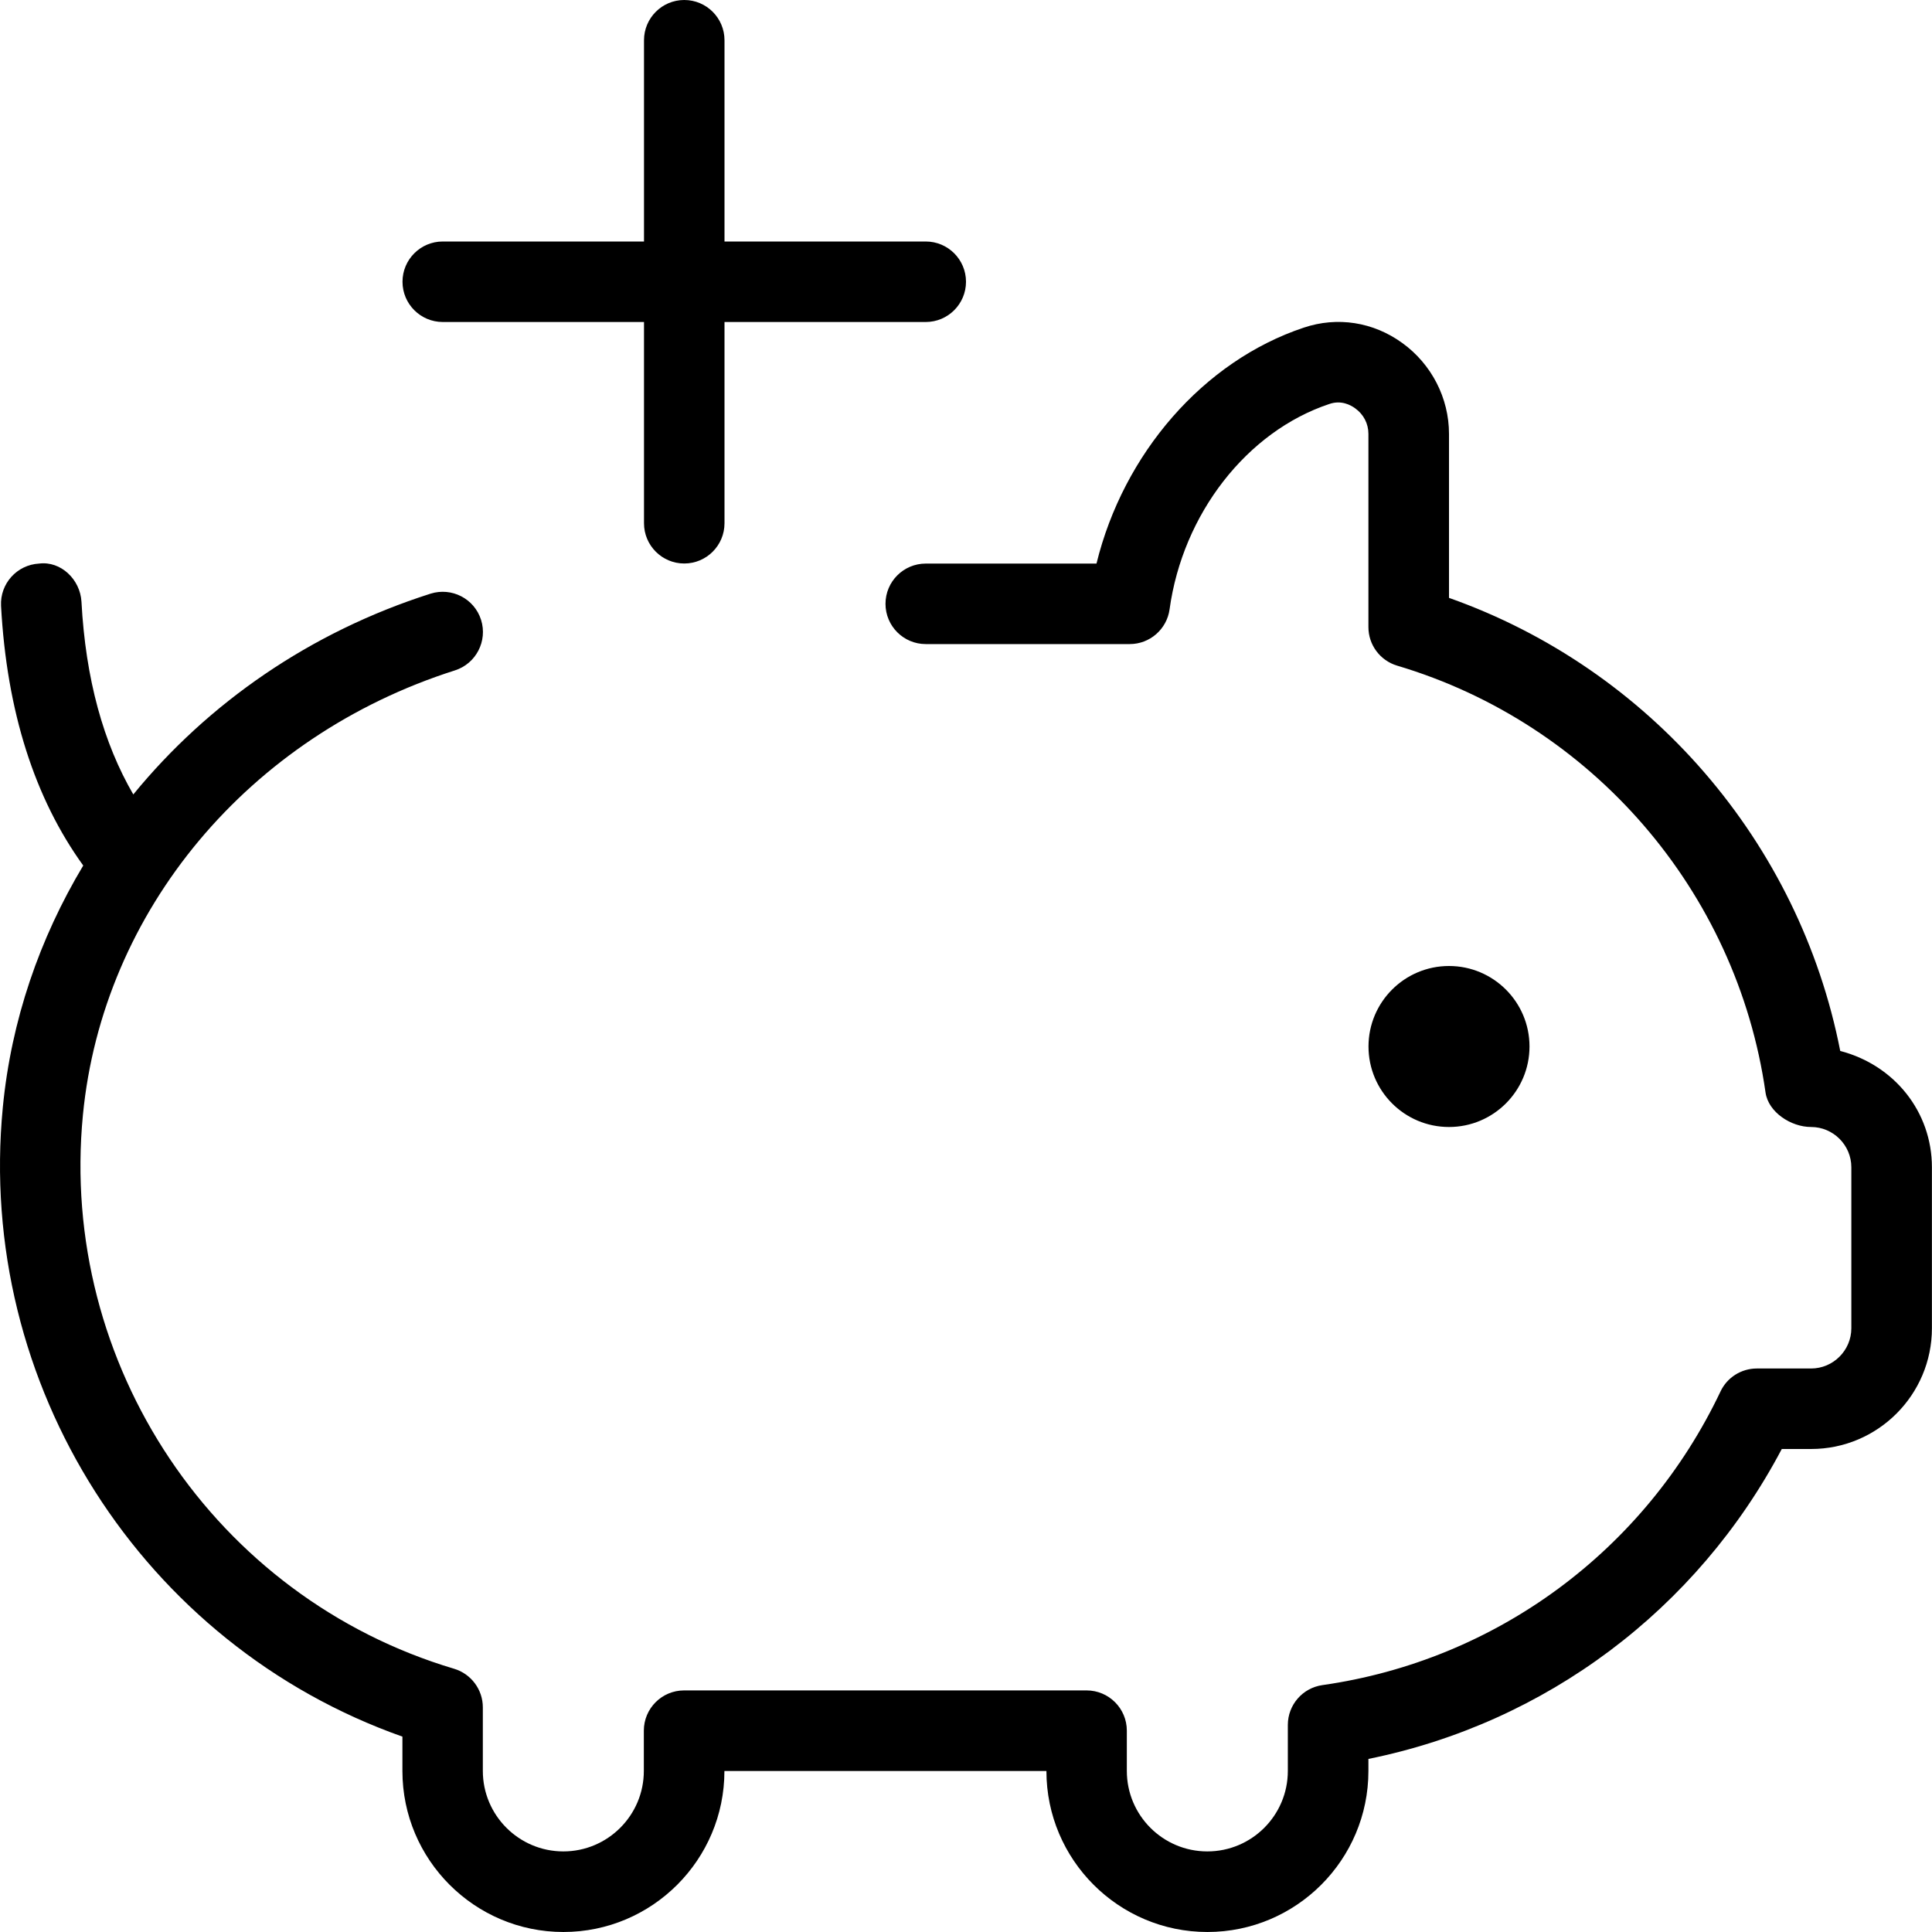 <?xml version="1.0" encoding="UTF-8"?>
<svg xmlns="http://www.w3.org/2000/svg" id="Layer_1" data-name="Layer 1" viewBox="0 0 24 24">
  <path d="m18,14c-.552,0-1-.448-1-1s.448-1,1-1,1,.448,1,1-.448,1-1,1Zm4.86-.945c-.508-2.595-2.366-4.746-4.86-5.628v-2.037c0-.445-.217-.867-.58-1.129-.361-.262-.807-.331-1.224-.191-1.246.415-2.24,1.563-2.575,2.931h-2.121c-.276,0-.5.224-.5.5s.224.5.5.5h2.534c.25,0,.461-.185.495-.432.163-1.185.96-2.209,1.983-2.55.148-.052.266.012.322.053.105.075.165.191.165.318v2.4c0,.222.146.416.357.479,2.423.721,4.219,2.802,4.576,5.302.035.246.317.429.566.429.275,0,.5.225.5.5v2c0,.275-.225.5-.5.5h-.674c-.193,0-.369.111-.451.285-.939,1.977-2.788,3.341-4.945,3.648-.247.035-.43.246-.43.495v.571c0,.552-.448,1-1,1s-1-.448-1-1v-.5c0-.276-.224-.5-.5-.5h-5c-.276,0-.5.224-.5.5v.5c0,.552-.449,1-1,1s-1-.448-1-1v-.79c0-.221-.146-.416-.357-.479-2.972-.885-4.911-3.778-4.611-6.879.246-2.539,2.059-4.708,4.621-5.523.263-.084.408-.365.325-.628-.084-.264-.365-.408-.628-.325-1.494.476-2.763,1.358-3.692,2.494-.37-.636-.593-1.433-.644-2.395-.016-.276-.256-.507-.526-.473-.276.015-.487.25-.473.525.071,1.314.419,2.393,1.021,3.226-.543.906-.895,1.925-.999,3.004-.333,3.449,1.738,6.677,4.964,7.817v.427c0,1.103.897,2,2,2s2-.897,2-2h4c0,1.103.897,2,2,2s2-.897,2-2v-.15c2.201-.445,4.081-1.853,5.135-3.85h.365c.827,0,1.5-.673,1.5-1.5v-2c0-.688-.466-1.27-1.14-1.445ZM5.5,4h2.5v2.5c0,.276.224.5.5.5s.5-.224.5-.5v-2.5h2.5c.276,0,.5-.224.5-.5s-.224-.5-.5-.5h-2.5V.5c0-.276-.224-.5-.5-.5s-.5.224-.5.5v2.5h-2.5c-.276,0-.5.224-.5.5s.224.5.5.5Z"/>
</svg>
